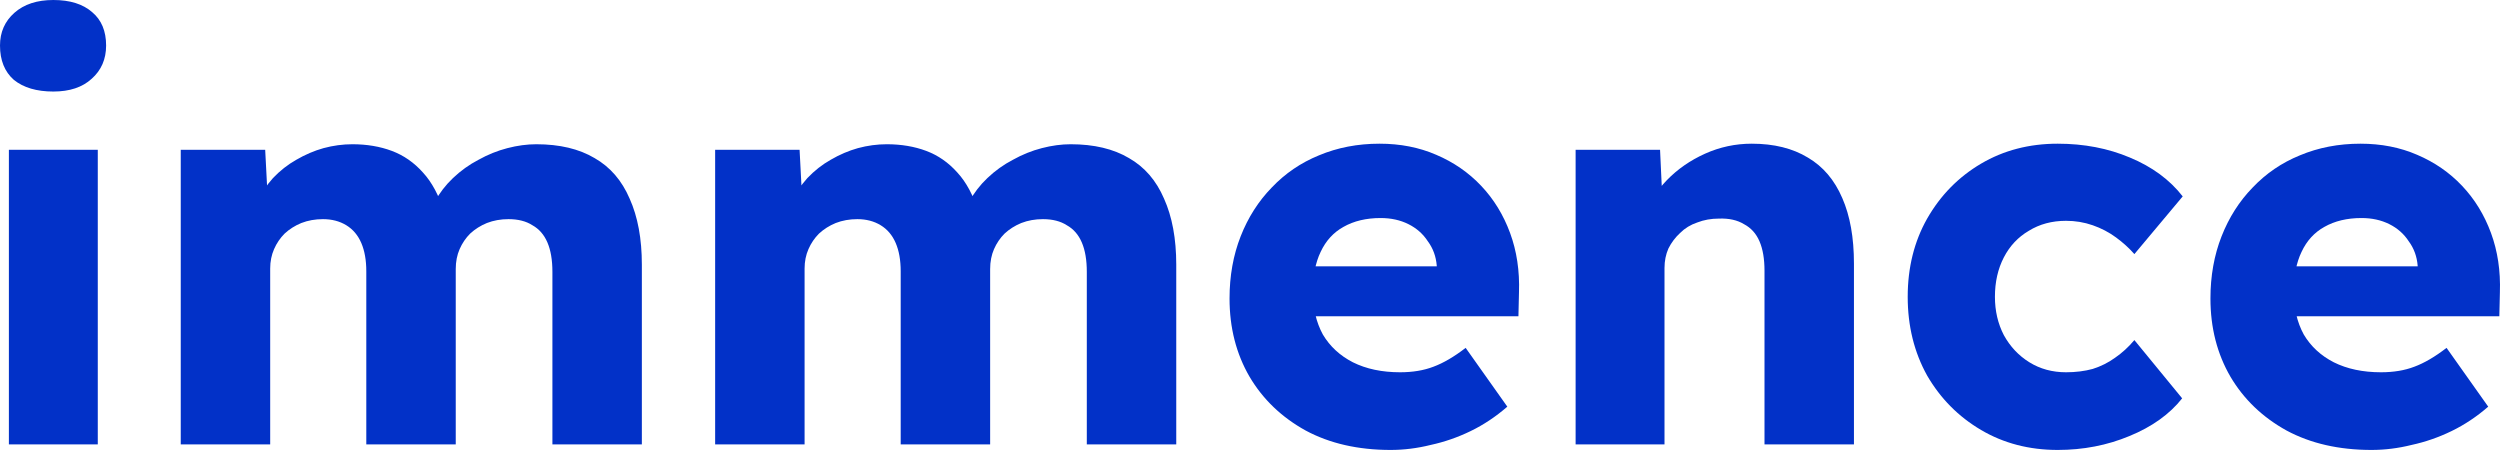 <svg width="839" height="151" viewBox="0 0 839 151" fill="none" xmlns="http://www.w3.org/2000/svg">
<path d="M60.657 149.138V50.271H88.997L89.929 68.145L86.014 68.332C87.505 65.104 89.37 62.249 91.607 59.767C93.969 57.284 96.579 55.236 99.438 53.623C102.421 51.885 105.466 50.582 108.574 49.713C111.805 48.844 115.037 48.409 118.269 48.409C123.116 48.409 127.529 49.154 131.506 50.644C135.484 52.133 138.964 54.554 141.947 57.905C144.93 61.132 147.292 65.539 149.032 71.124L144.371 70.752L145.863 67.773C147.478 64.794 149.529 62.125 152.015 59.767C154.625 57.284 157.484 55.236 160.592 53.623C163.699 51.885 166.931 50.582 170.287 49.713C173.643 48.844 176.875 48.409 179.982 48.409C187.813 48.409 194.338 49.961 199.559 53.064C204.779 56.043 208.695 60.574 211.305 66.656C214.039 72.738 215.407 80.124 215.407 88.813V149.138H185.389V91.233C185.389 87.261 184.83 83.972 183.711 81.365C182.592 78.758 180.914 76.834 178.677 75.593C176.564 74.228 173.891 73.545 170.66 73.545C168.05 73.545 165.626 73.979 163.388 74.848C161.275 75.717 159.411 76.896 157.795 78.386C156.303 79.876 155.123 81.613 154.253 83.599C153.383 85.585 152.947 87.82 152.947 90.302V149.138H122.93V91.047C122.93 87.323 122.37 84.158 121.252 81.551C120.133 78.945 118.455 76.959 116.218 75.593C113.98 74.228 111.37 73.545 108.387 73.545C105.777 73.545 103.353 73.979 101.116 74.848C99.003 75.717 97.138 76.896 95.522 78.386C94.031 79.876 92.85 81.613 91.98 83.599C91.11 85.585 90.675 87.757 90.675 90.116V149.138H60.657Z" fill="#0231C8"/>
<path d="M240.001 149.138V50.271H268.341L269.273 68.145L265.358 68.332C266.849 65.104 268.714 62.249 270.951 59.767C273.313 57.284 275.923 55.236 278.782 53.623C281.765 51.885 284.81 50.582 287.918 49.713C291.149 48.844 294.381 48.409 297.613 48.409C302.46 48.409 306.873 49.154 310.85 50.644C314.828 52.133 318.308 54.554 321.291 57.905C324.274 61.132 326.636 65.539 328.376 71.124L323.715 70.752L325.207 67.773C326.822 64.794 328.873 62.125 331.359 59.767C333.969 57.284 336.828 55.236 339.936 53.623C343.043 51.885 346.275 50.582 349.631 49.713C352.987 48.844 356.219 48.409 359.326 48.409C367.157 48.409 373.682 49.961 378.903 53.064C384.123 56.043 388.038 60.574 390.649 66.656C393.383 72.738 394.751 80.124 394.751 88.813V149.138H364.733V91.233C364.733 87.261 364.174 83.972 363.055 81.365C361.936 78.758 360.258 76.834 358.021 75.593C355.908 74.228 353.235 73.545 350.004 73.545C347.393 73.545 344.97 73.979 342.732 74.848C340.619 75.717 338.755 76.896 337.139 78.386C335.647 79.876 334.467 81.613 333.597 83.599C332.726 85.585 332.291 87.82 332.291 90.302V149.138H302.274V91.047C302.274 87.323 301.715 84.158 300.596 81.551C299.477 78.945 297.799 76.959 295.562 75.593C293.324 74.228 290.714 73.545 287.731 73.545C285.121 73.545 282.697 73.979 280.46 74.848C278.347 75.717 276.482 76.896 274.866 78.386C273.375 79.876 272.194 81.613 271.324 83.599C270.454 85.585 270.019 87.757 270.019 90.116V149.138H240.001Z" fill="#0231C8"/>
<path d="M466.702 151C455.764 151 446.255 148.828 438.176 144.483C430.097 140.015 423.82 133.995 419.345 126.423C414.871 118.727 412.633 109.976 412.633 100.17C412.633 92.598 413.876 85.647 416.362 79.317C418.848 72.986 422.328 67.525 426.803 62.932C431.278 58.215 436.56 54.616 442.651 52.133C448.866 49.526 455.64 48.223 462.973 48.223C469.934 48.223 476.273 49.464 481.991 51.947C487.833 54.429 492.867 57.905 497.093 62.374C501.319 66.842 504.551 72.118 506.788 78.2C509.025 84.282 510.02 90.923 509.771 98.122L509.585 106.128H430.718L426.43 89.371H485.347L482.177 92.909V89.185C481.929 86.082 480.934 83.351 479.194 80.993C477.578 78.51 475.403 76.586 472.668 75.221C469.934 73.855 466.827 73.173 463.346 73.173C458.499 73.173 454.335 74.166 450.854 76.152C447.498 78.014 444.95 80.806 443.21 84.53C441.47 88.13 440.6 92.598 440.6 97.936C440.6 103.397 441.719 108.176 443.956 112.272C446.318 116.245 449.674 119.348 454.024 121.582C458.499 123.816 463.781 124.933 469.872 124.933C474.098 124.933 477.827 124.313 481.058 123.072C484.414 121.83 488.019 119.72 491.872 116.741L505.856 136.477C502.002 139.829 497.901 142.559 493.55 144.67C489.2 146.78 484.725 148.331 480.126 149.324C475.652 150.441 471.177 151 466.702 151Z" fill="#0231C8"/>
<path d="M528.777 149.138V50.271H557.116L558.049 70.38L552.082 72.614C553.45 68.145 555.873 64.111 559.354 60.512C562.958 56.788 567.247 53.809 572.218 51.575C577.19 49.34 582.411 48.223 587.88 48.223C595.338 48.223 601.615 49.775 606.711 52.878C611.807 55.857 615.66 60.388 618.27 66.47C620.88 72.428 622.186 79.751 622.186 88.44V149.138H592.168V90.861C592.168 86.889 591.609 83.599 590.49 80.993C589.371 78.386 587.631 76.462 585.27 75.221C583.032 73.855 580.236 73.235 576.88 73.359C574.269 73.359 571.846 73.793 569.608 74.662C567.371 75.407 565.444 76.586 563.828 78.2C562.213 79.689 560.907 81.427 559.913 83.413C559.043 85.399 558.608 87.571 558.608 89.93V149.138H543.879C540.398 149.138 537.415 149.138 534.929 149.138C532.443 149.138 530.393 149.138 528.777 149.138Z" fill="#0231C8"/>
<path d="M690.567 151C680.996 151 672.42 148.766 664.838 144.297C657.256 139.829 651.227 133.746 646.753 126.051C642.402 118.231 640.227 109.418 640.227 99.612C640.227 89.806 642.402 81.055 646.753 73.359C651.227 65.539 657.256 59.395 664.838 54.926C672.42 50.458 680.996 48.223 690.567 48.223C699.392 48.223 707.472 49.775 714.805 52.878C722.263 55.981 728.167 60.325 732.517 65.911L716.297 85.275C714.556 83.289 712.506 81.427 710.144 79.689C707.782 77.951 705.172 76.586 702.313 75.593C699.454 74.6 696.471 74.104 693.364 74.104C688.641 74.104 684.477 75.221 680.872 77.455C677.267 79.565 674.471 82.544 672.482 86.392C670.493 90.24 669.499 94.647 669.499 99.612C669.499 104.328 670.493 108.611 672.482 112.459C674.595 116.307 677.454 119.348 681.059 121.582C684.663 123.816 688.765 124.933 693.364 124.933C696.596 124.933 699.579 124.561 702.313 123.816C705.048 122.947 707.534 121.706 709.771 120.092C712.133 118.479 714.308 116.493 716.297 114.134L732.331 133.684C728.105 139.022 722.201 143.242 714.619 146.345C707.161 149.448 699.144 151 690.567 151Z" fill="#0231C8"/>
<path d="M795.894 151C784.956 151 775.447 148.828 767.368 144.483C759.289 140.015 753.012 133.995 748.537 126.423C744.062 118.727 741.825 109.976 741.825 100.17C741.825 92.598 743.068 85.647 745.554 79.317C748.04 72.986 751.52 67.525 755.995 62.932C760.469 58.215 765.752 54.616 771.843 52.133C778.057 49.526 784.832 48.223 792.165 48.223C799.126 48.223 805.465 49.464 811.182 51.947C817.024 54.429 822.058 57.905 826.285 62.374C830.511 66.842 833.742 72.118 835.98 78.2C838.217 84.282 839.211 90.923 838.963 98.122L838.776 106.128H759.91L755.622 89.371H814.539L811.369 92.909V89.185C811.12 86.082 810.126 83.351 808.386 80.993C806.77 78.51 804.595 76.586 801.86 75.221C799.126 73.855 796.018 73.173 792.538 73.173C787.69 73.173 783.526 74.166 780.046 76.152C776.69 78.014 774.142 80.806 772.402 84.53C770.662 88.13 769.792 92.598 769.792 97.936C769.792 103.397 770.91 108.176 773.148 112.272C775.509 116.245 778.865 119.348 783.216 121.582C787.69 123.816 792.973 124.933 799.064 124.933C803.29 124.933 807.019 124.313 810.25 123.072C813.606 121.83 817.211 119.72 821.064 116.741L835.047 136.477C831.194 139.829 827.092 142.559 822.742 144.67C818.392 146.78 813.917 148.331 809.318 149.324C804.843 150.441 800.369 151 795.894 151Z" fill="#0231C8"/>
<path fill-rule="evenodd" clip-rule="evenodd" d="M2.983 50.271V149.138H32.814V50.271H2.983Z" fill="#0231C8"/>
<path d="M17.899 30.721C12.305 30.721 7.893 29.418 4.661 26.811C1.554 24.081 0 20.233 0 15.268C0 10.799 1.616 7.137 4.848 4.282C8.079 1.427 12.43 0 17.899 0C23.492 0 27.842 1.365 30.95 4.096C34.057 6.703 35.611 10.427 35.611 15.268C35.611 19.86 33.995 23.584 30.763 26.439C27.656 29.294 23.368 30.721 17.899 30.721Z" fill="#0231C8"/>
</svg>
